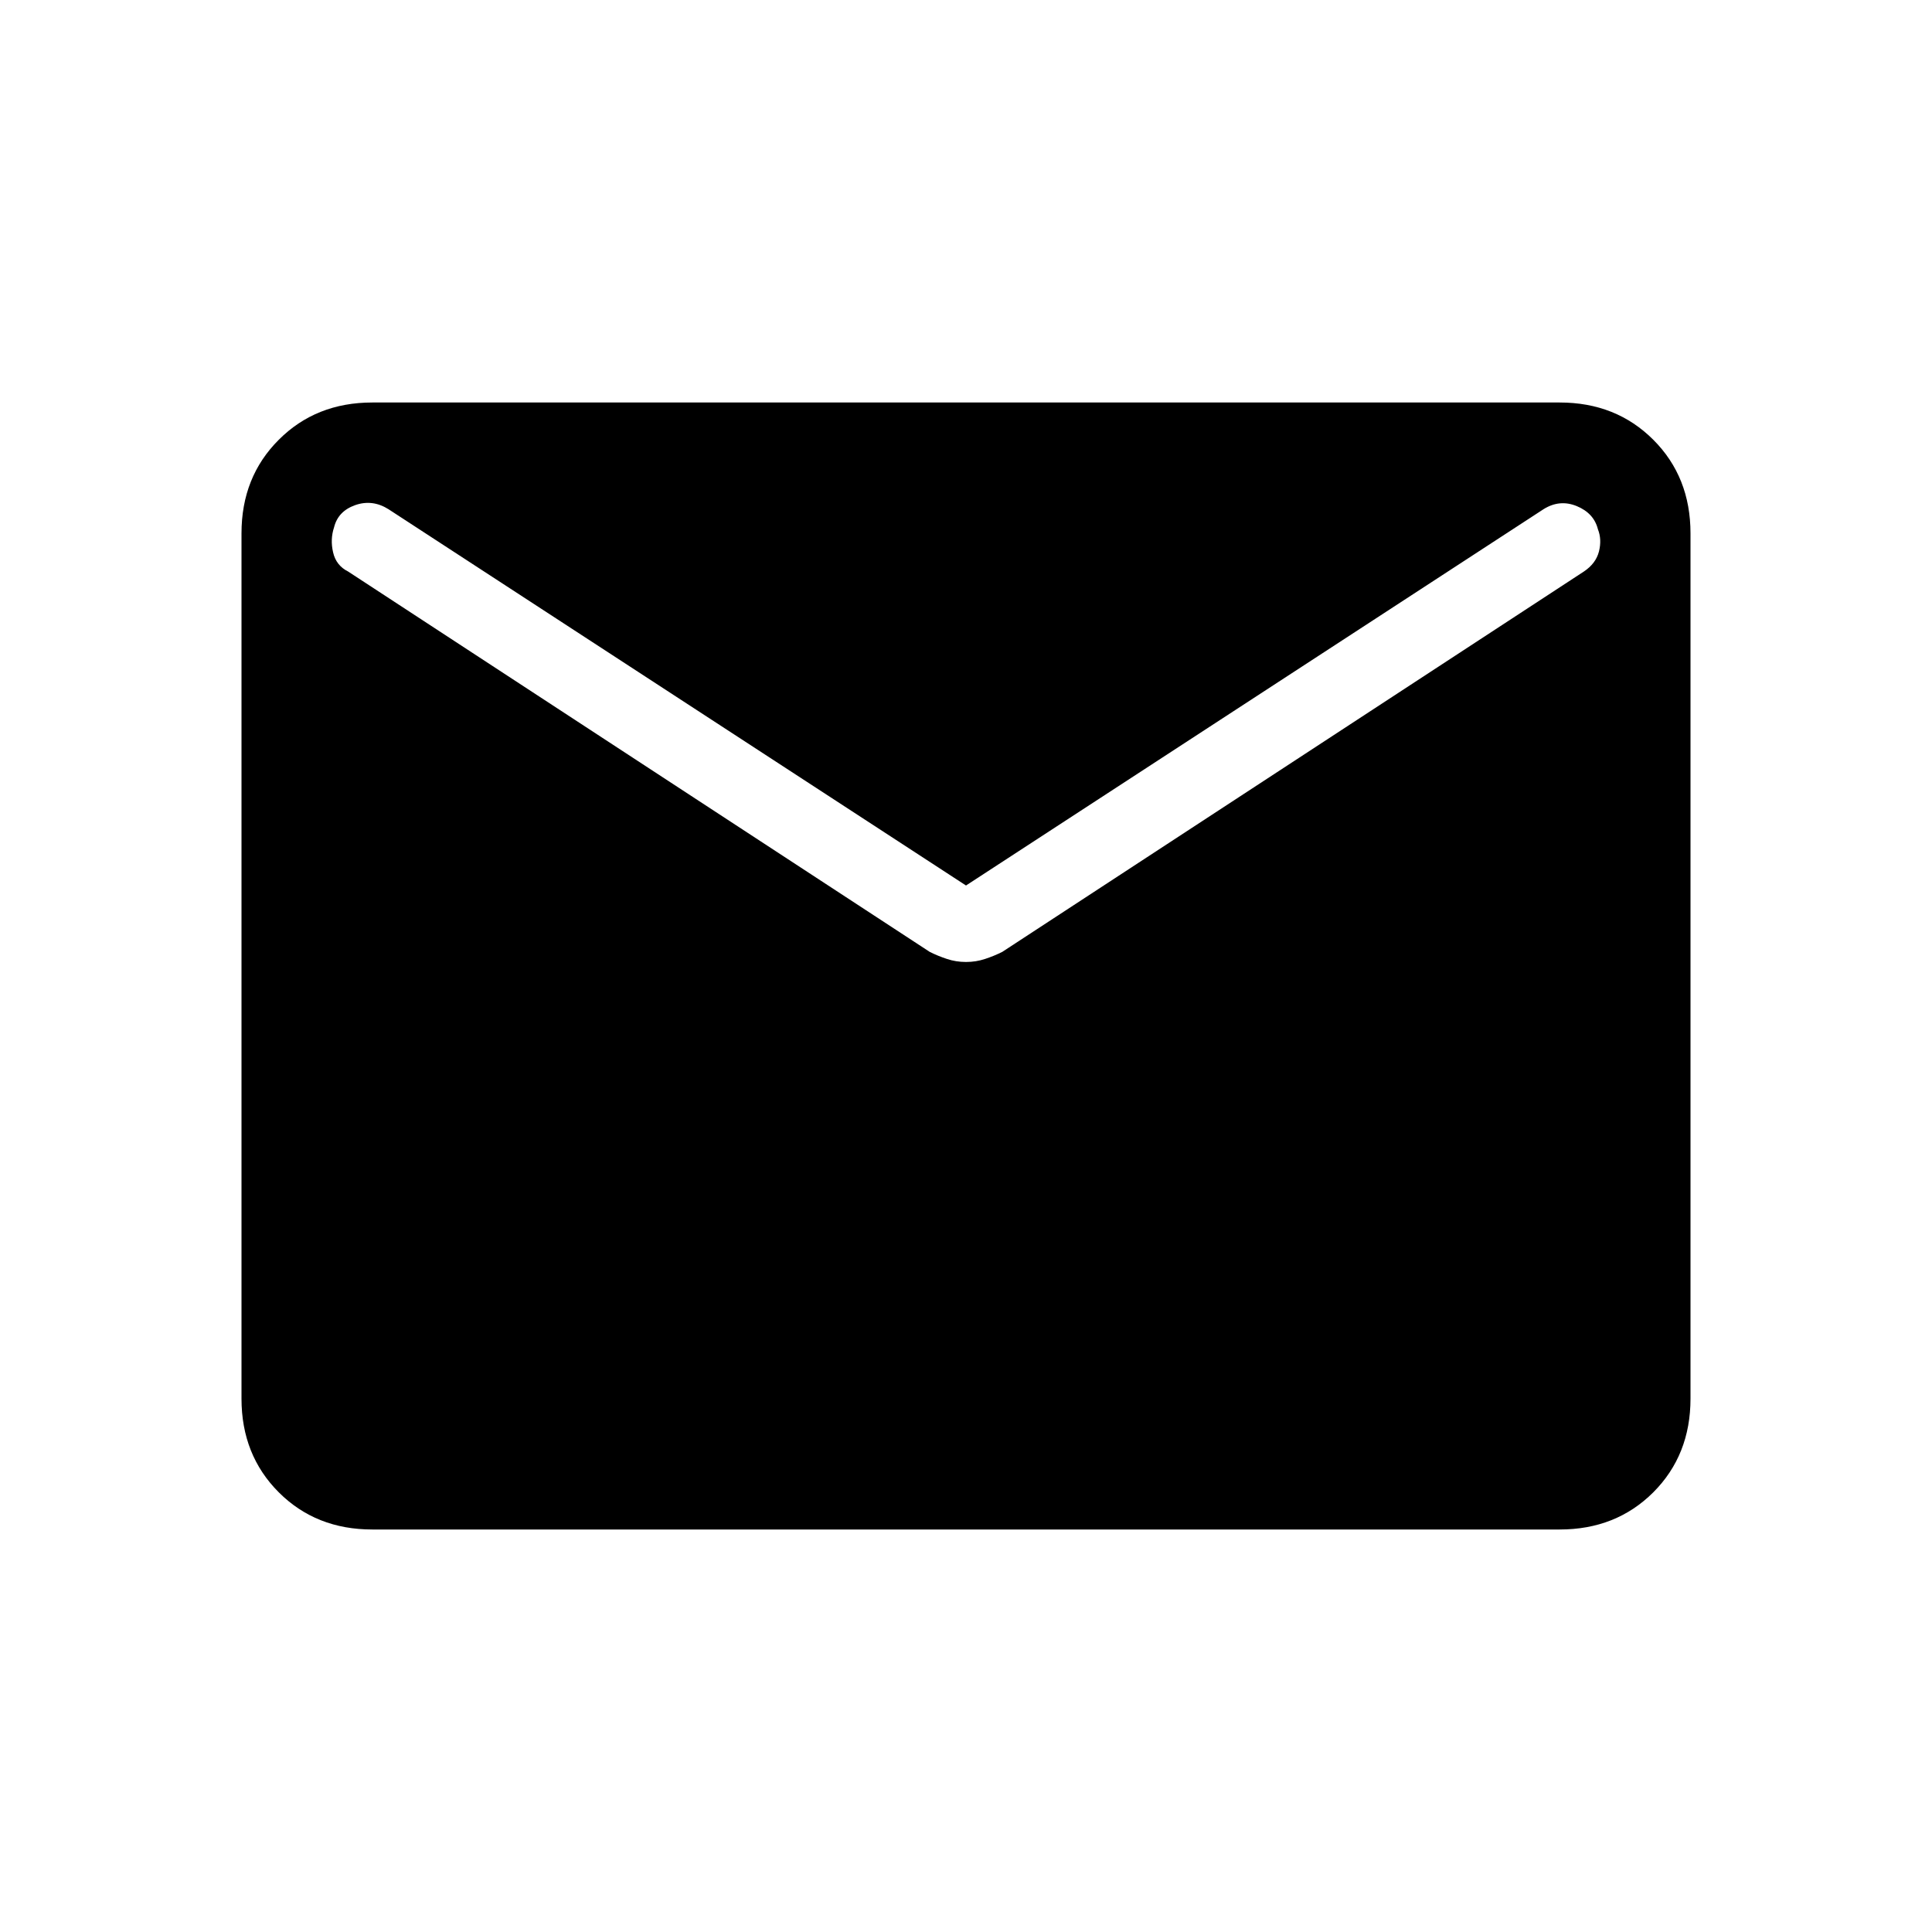 <svg xmlns="http://www.w3.org/2000/svg" height="24" width="24"><path d="M4.625 19q-.7 0-1.162-.462Q3 18.075 3 17.375V6.625q0-.7.463-1.162Q3.925 5 4.625 5h14.75q.7 0 1.163.463.462.462.462 1.162v10.75q0 .7-.462 1.163-.463.462-1.163.462ZM12 11.95q.125 0 .238-.038.112-.037.212-.087L19.675 7.1q.15-.1.188-.25.037-.15-.013-.275-.05-.2-.263-.288-.212-.087-.412.038L12 11 4.825 6.325q-.2-.125-.413-.05-.212.075-.262.275-.05.15-.012.312.037.163.187.238l7.225 4.725q.1.05.212.087.113.038.238.038Z"/></svg>